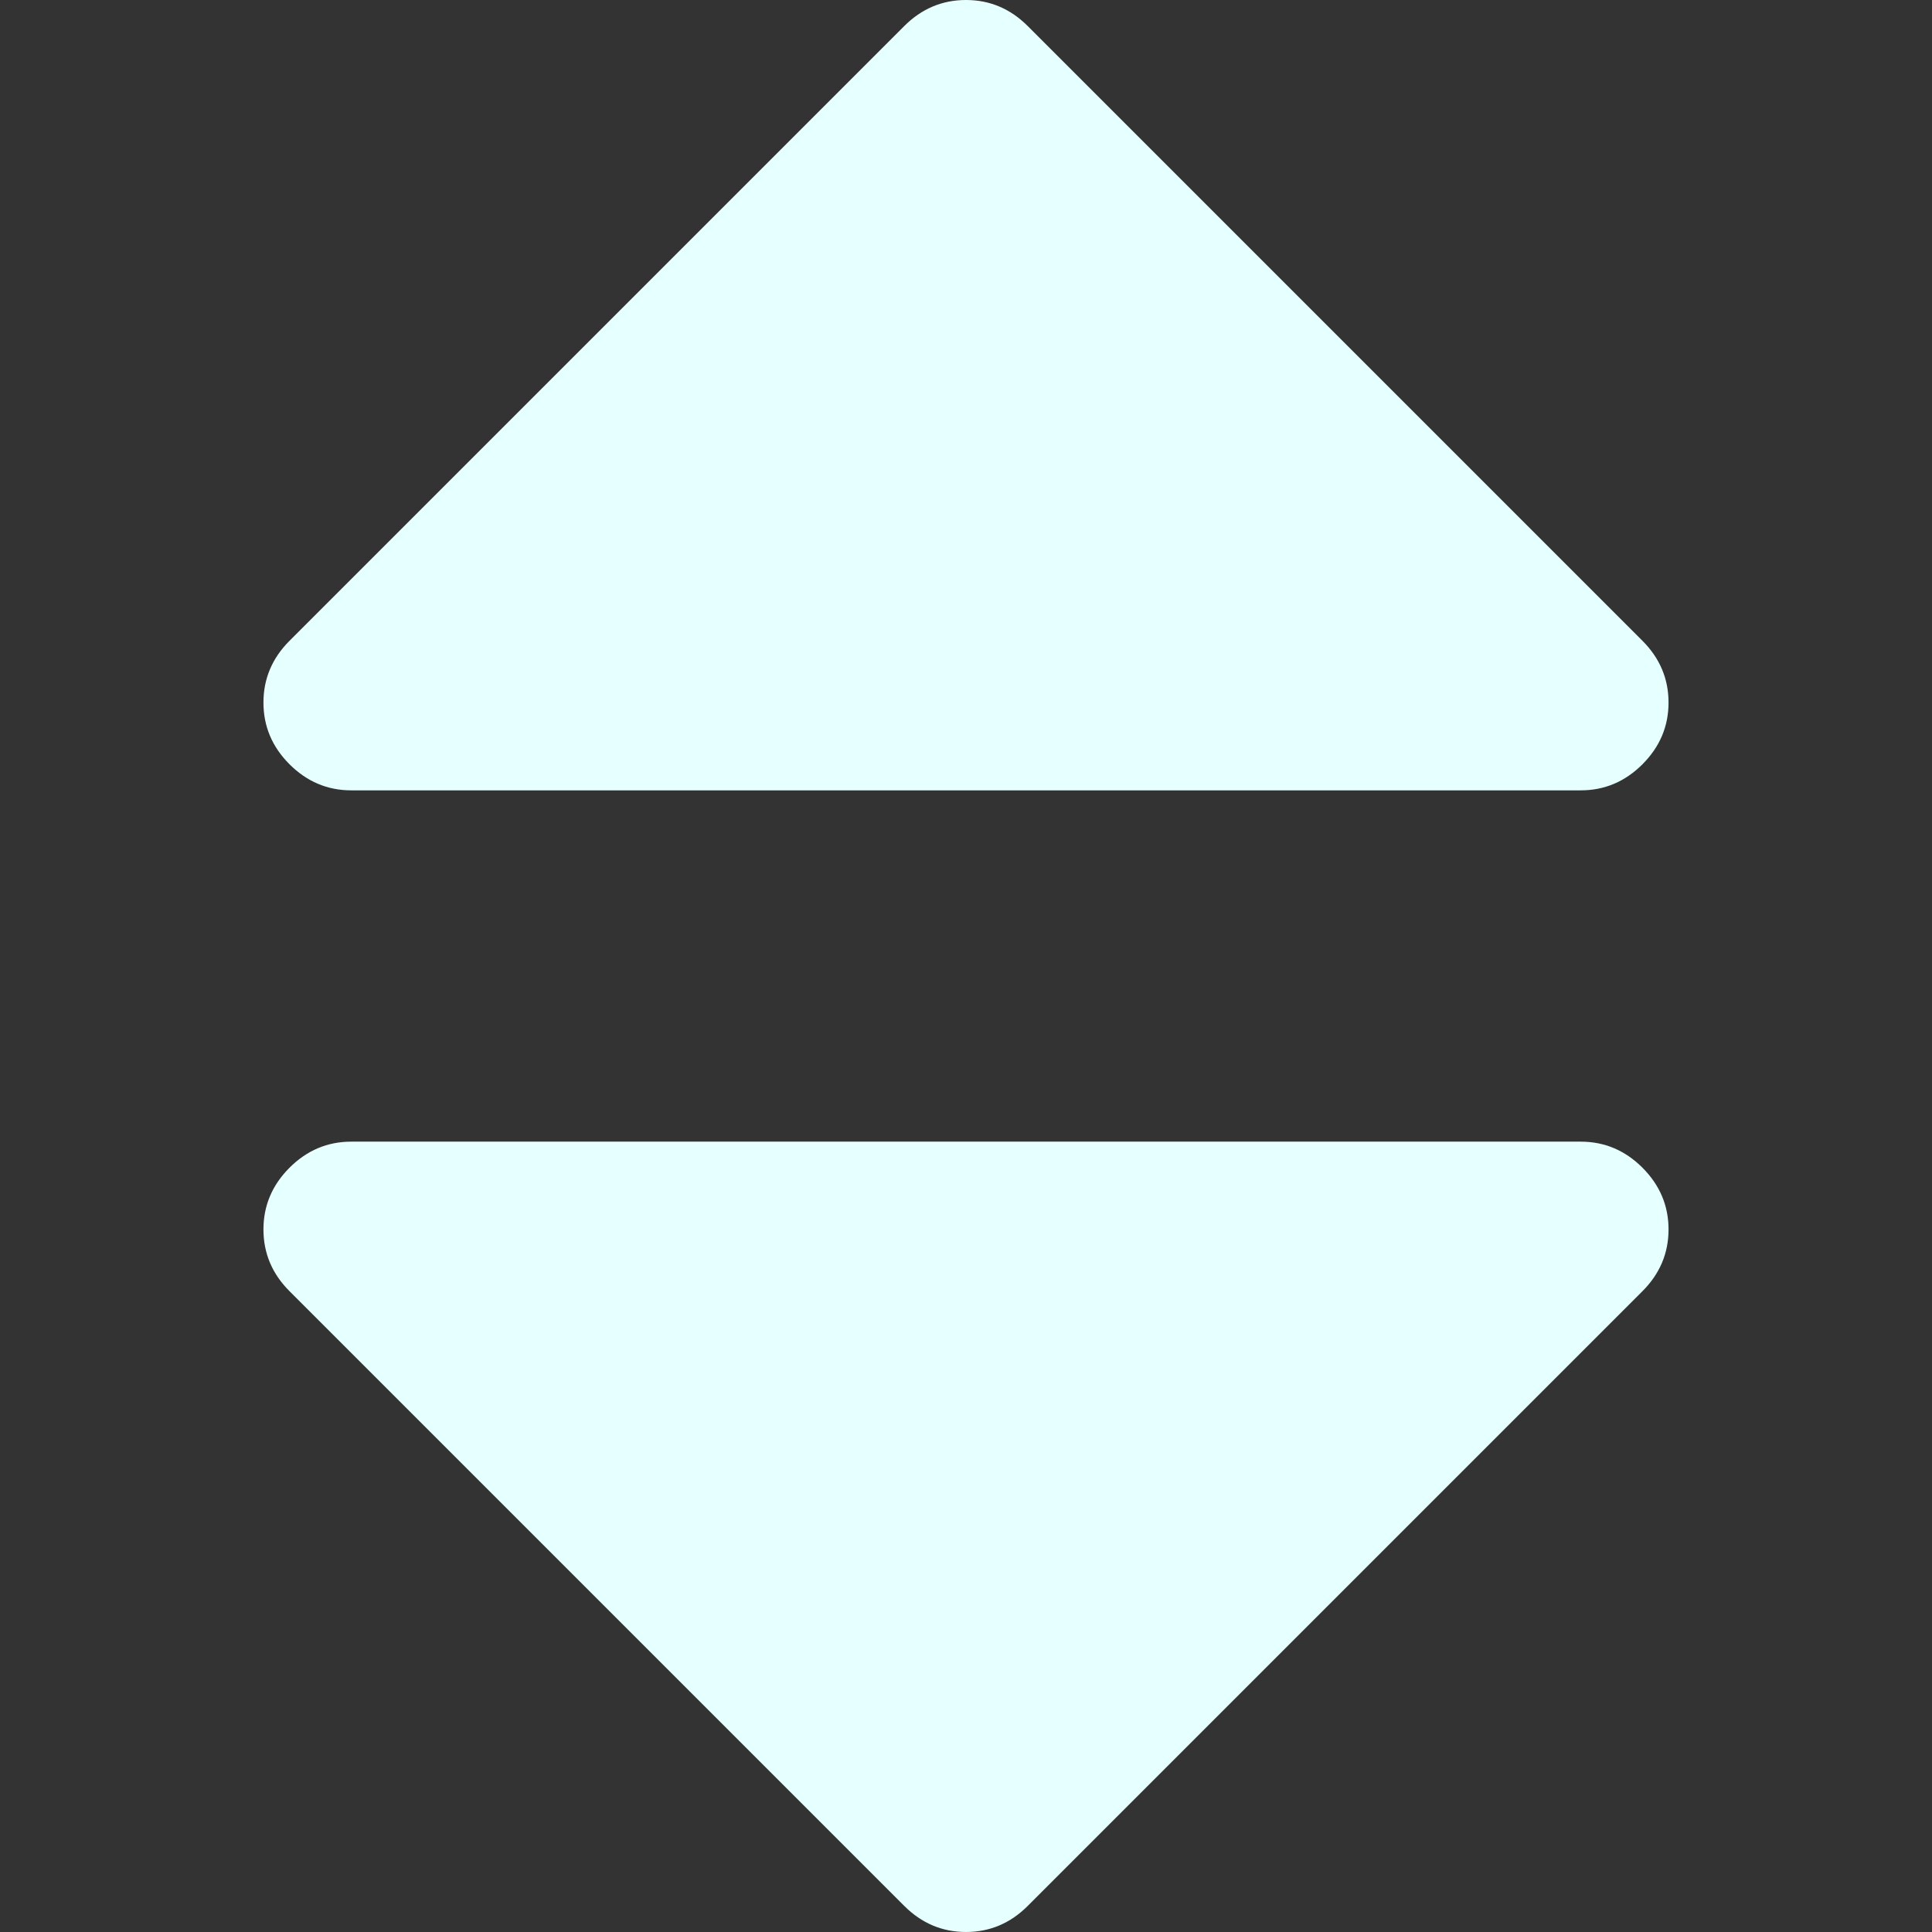 <svg width="402" height="402" viewBox="0 0 402 402" fill="none" xmlns="http://www.w3.org/2000/svg">
<rect x="0" y="0" width="402" height="402" fill="#333333" stroke="none"/>
<g clip-path="url(#clip0)">
<path d="M73.092 164.452H328.905C333.854 164.452 338.138 162.645 341.753 159.028C345.366 155.412 347.18 151.13 347.18 146.181C347.18 141.232 345.367 136.952 341.753 133.331L213.846 5.424C210.232 1.812 205.951 0 200.999 0C196.047 0 191.766 1.812 188.149 5.424L60.242 133.331C56.625 136.948 54.818 141.232 54.818 146.181C54.818 151.129 56.625 155.412 60.242 159.028C63.863 162.645 68.144 164.452 73.092 164.452Z" fill="#E6FFFF"/>
<path d="M328.905 237.549H73.092C68.14 237.549 63.859 239.357 60.242 242.97C56.625 246.587 54.818 250.868 54.818 255.817C54.818 260.766 56.625 265.05 60.242 268.665L188.149 396.57C191.77 400.187 196.051 401.998 200.999 401.998C205.947 401.998 210.232 400.187 213.846 396.57L341.753 268.664C345.366 265.05 347.18 260.766 347.18 255.816C347.18 250.868 345.367 246.587 341.753 242.969C338.139 239.353 333.854 237.549 328.905 237.549Z" fill="#E6FFFF"/>
</g>
<defs>
<clipPath id="clip0">
<rect width="401.998" height="401.998" fill="white"/>
</clipPath>
</defs>
</svg>
